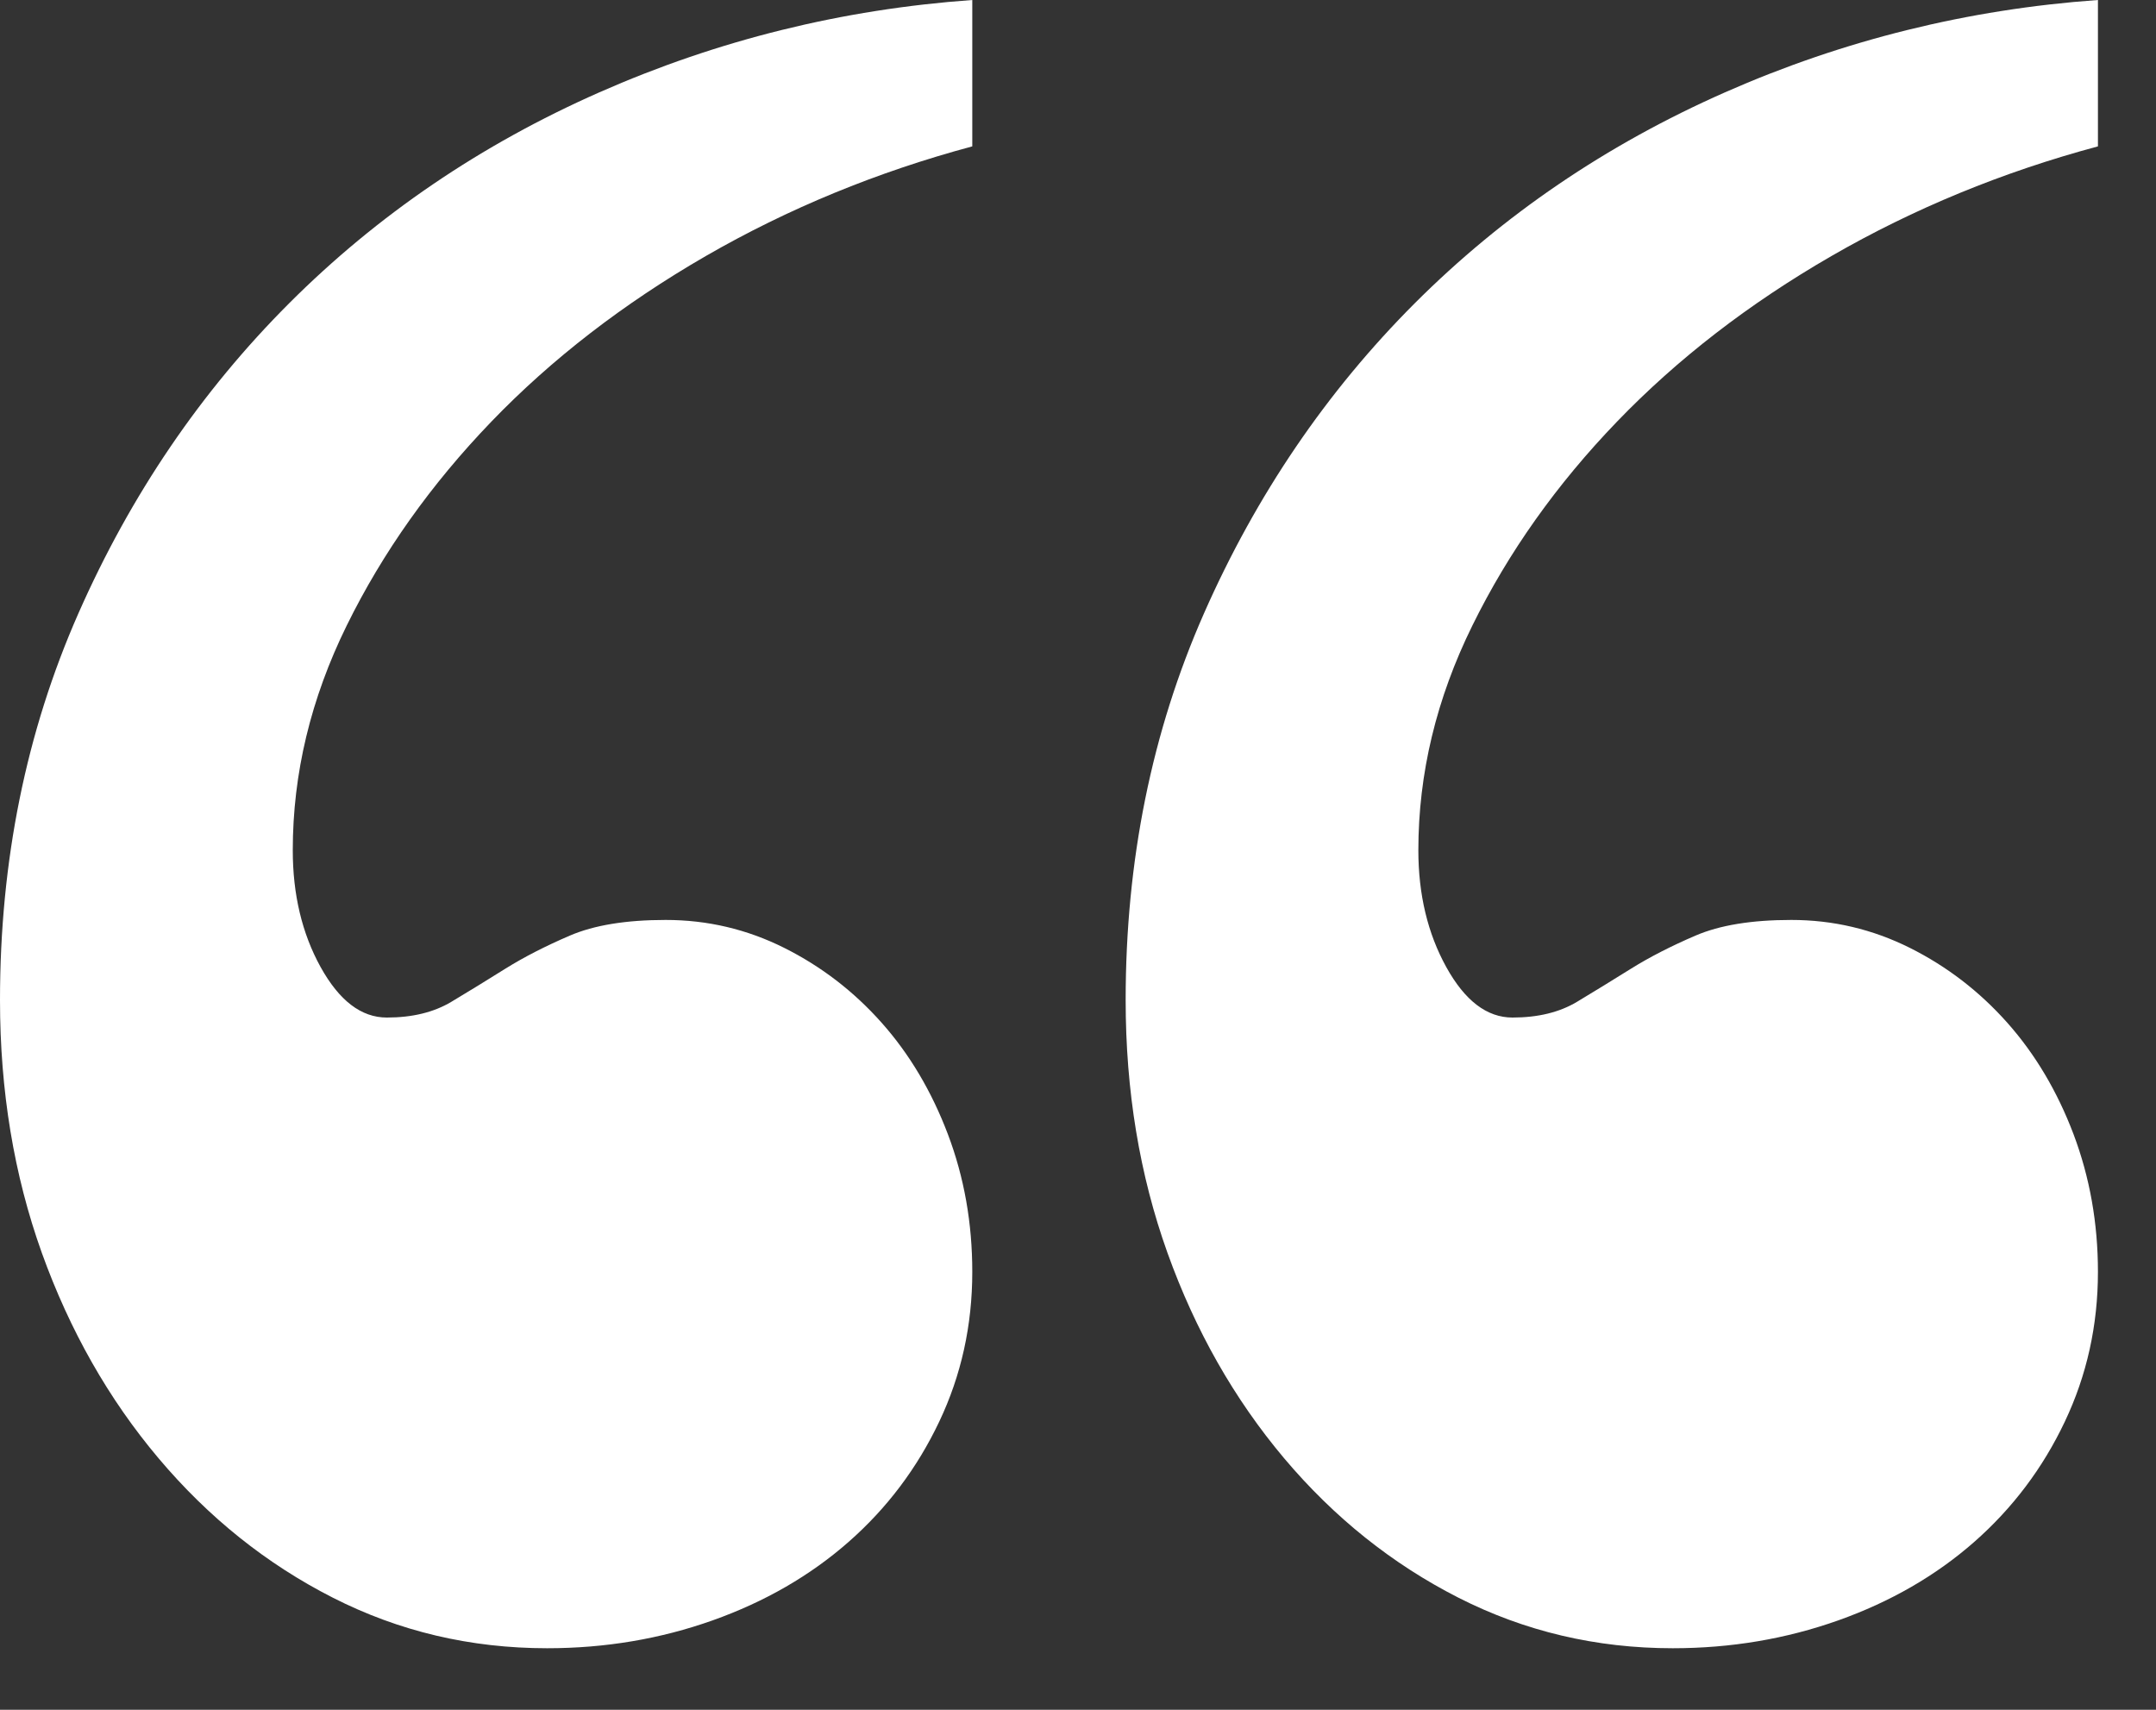 <?xml version="1.0" encoding="UTF-8" standalone="no"?>
<svg width="29px" height="23px" viewBox="0 0 29 23" version="1.1" xmlns="http://www.w3.org/2000/svg" xmlns:xlink="http://www.w3.org/1999/xlink" xmlns:sketch="http://www.bohemiancoding.com/sketch/ns">
    <rect x="0" y="0" width="29" height="23" fill="#333333" stroke="none"/>
    <!-- Generator: Sketch 3.4.4 (17249) - http://www.bohemiancoding.com/sketch -->
    <title>“</title>
    <desc>Created with Sketch.</desc>
    <defs></defs>
    <g id="Web" stroke="none" stroke-width="1" fill="none" fill-rule="evenodd" sketch:type="MSPage">
        <g id="6.0" sketch:type="MSArtboardGroup" transform="translate(-325, -803)" fill="#FFFFFF">
            <g id="Group" sketch:type="MSLayerGroup" transform="translate(230, 573)">
                <path d="M108.078,231.969 C106.797,232.313 105.602,232.805 104.492,233.445 C103.383,234.086 102.422,234.828 101.609,235.672 C100.797,236.516 100.148,237.43 99.664,238.414 C99.18,239.398 98.938,240.406 98.938,241.438 C98.938,242.031 99.062,242.555 99.312,243.008 C99.563,243.461 99.859,243.688 100.203,243.688 C100.547,243.688 100.836,243.617 101.07,243.477 C101.305,243.336 101.547,243.188 101.797,243.031 C102.047,242.875 102.336,242.727 102.664,242.586 C102.992,242.445 103.422,242.375 103.953,242.375 C104.516,242.375 105.047,242.5 105.547,242.75 C106.047,243 106.484,243.336 106.859,243.758 C107.234,244.18 107.531,244.68 107.75,245.258 C107.969,245.836 108.078,246.453 108.078,247.109 C108.078,247.828 107.93,248.5 107.633,249.125 C107.336,249.75 106.93,250.289 106.414,250.742 C105.898,251.195 105.289,251.547 104.586,251.797 C103.883,252.047 103.141,252.172 102.359,252.172 C101.328,252.172 100.367,251.945 99.477,251.492 C98.586,251.039 97.805,250.414 97.133,249.617 C96.461,248.82 95.938,247.898 95.562,246.852 C95.187,245.805 95,244.672 95,243.453 C95,241.578 95.352,239.844 96.055,238.25 C96.758,236.656 97.703,235.266 98.891,234.078 C100.078,232.891 101.469,231.945 103.062,231.242 C104.656,230.539 106.328,230.125 108.078,230 L108.078,231.969 Z M123.219,231.969 C121.937,232.313 120.742,232.805 119.633,233.445 C118.523,234.086 117.563,234.828 116.75,235.672 C115.937,236.516 115.289,237.43 114.805,238.414 C114.32,239.398 114.078,240.406 114.078,241.438 C114.078,242.031 114.203,242.555 114.453,243.008 C114.703,243.461 115,243.688 115.344,243.688 C115.688,243.688 115.977,243.617 116.211,243.477 C116.445,243.336 116.687,243.188 116.938,243.031 C117.188,242.875 117.477,242.727 117.805,242.586 C118.133,242.445 118.562,242.375 119.094,242.375 C119.656,242.375 120.187,242.5 120.688,242.75 C121.188,243 121.625,243.336 122,243.758 C122.375,244.18 122.672,244.68 122.891,245.258 C123.109,245.836 123.219,246.453 123.219,247.109 C123.219,247.828 123.07,248.5 122.773,249.125 C122.477,249.75 122.07,250.289 121.555,250.742 C121.039,251.195 120.43,251.547 119.727,251.797 C119.023,252.047 118.281,252.172 117.5,252.172 C116.469,252.172 115.508,251.945 114.617,251.492 C113.727,251.039 112.945,250.414 112.273,249.617 C111.602,248.82 111.078,247.898 110.703,246.852 C110.328,245.805 110.141,244.672 110.141,243.453 C110.141,241.578 110.492,239.844 111.195,238.25 C111.898,236.656 112.844,235.266 114.031,234.078 C115.219,232.891 116.609,231.945 118.203,231.242 C119.797,230.539 121.469,230.125 123.219,230 L123.219,231.969 Z" id="“" sketch:type="MSShapeGroup"></path>
            </g>
        </g>
    </g>
</svg>